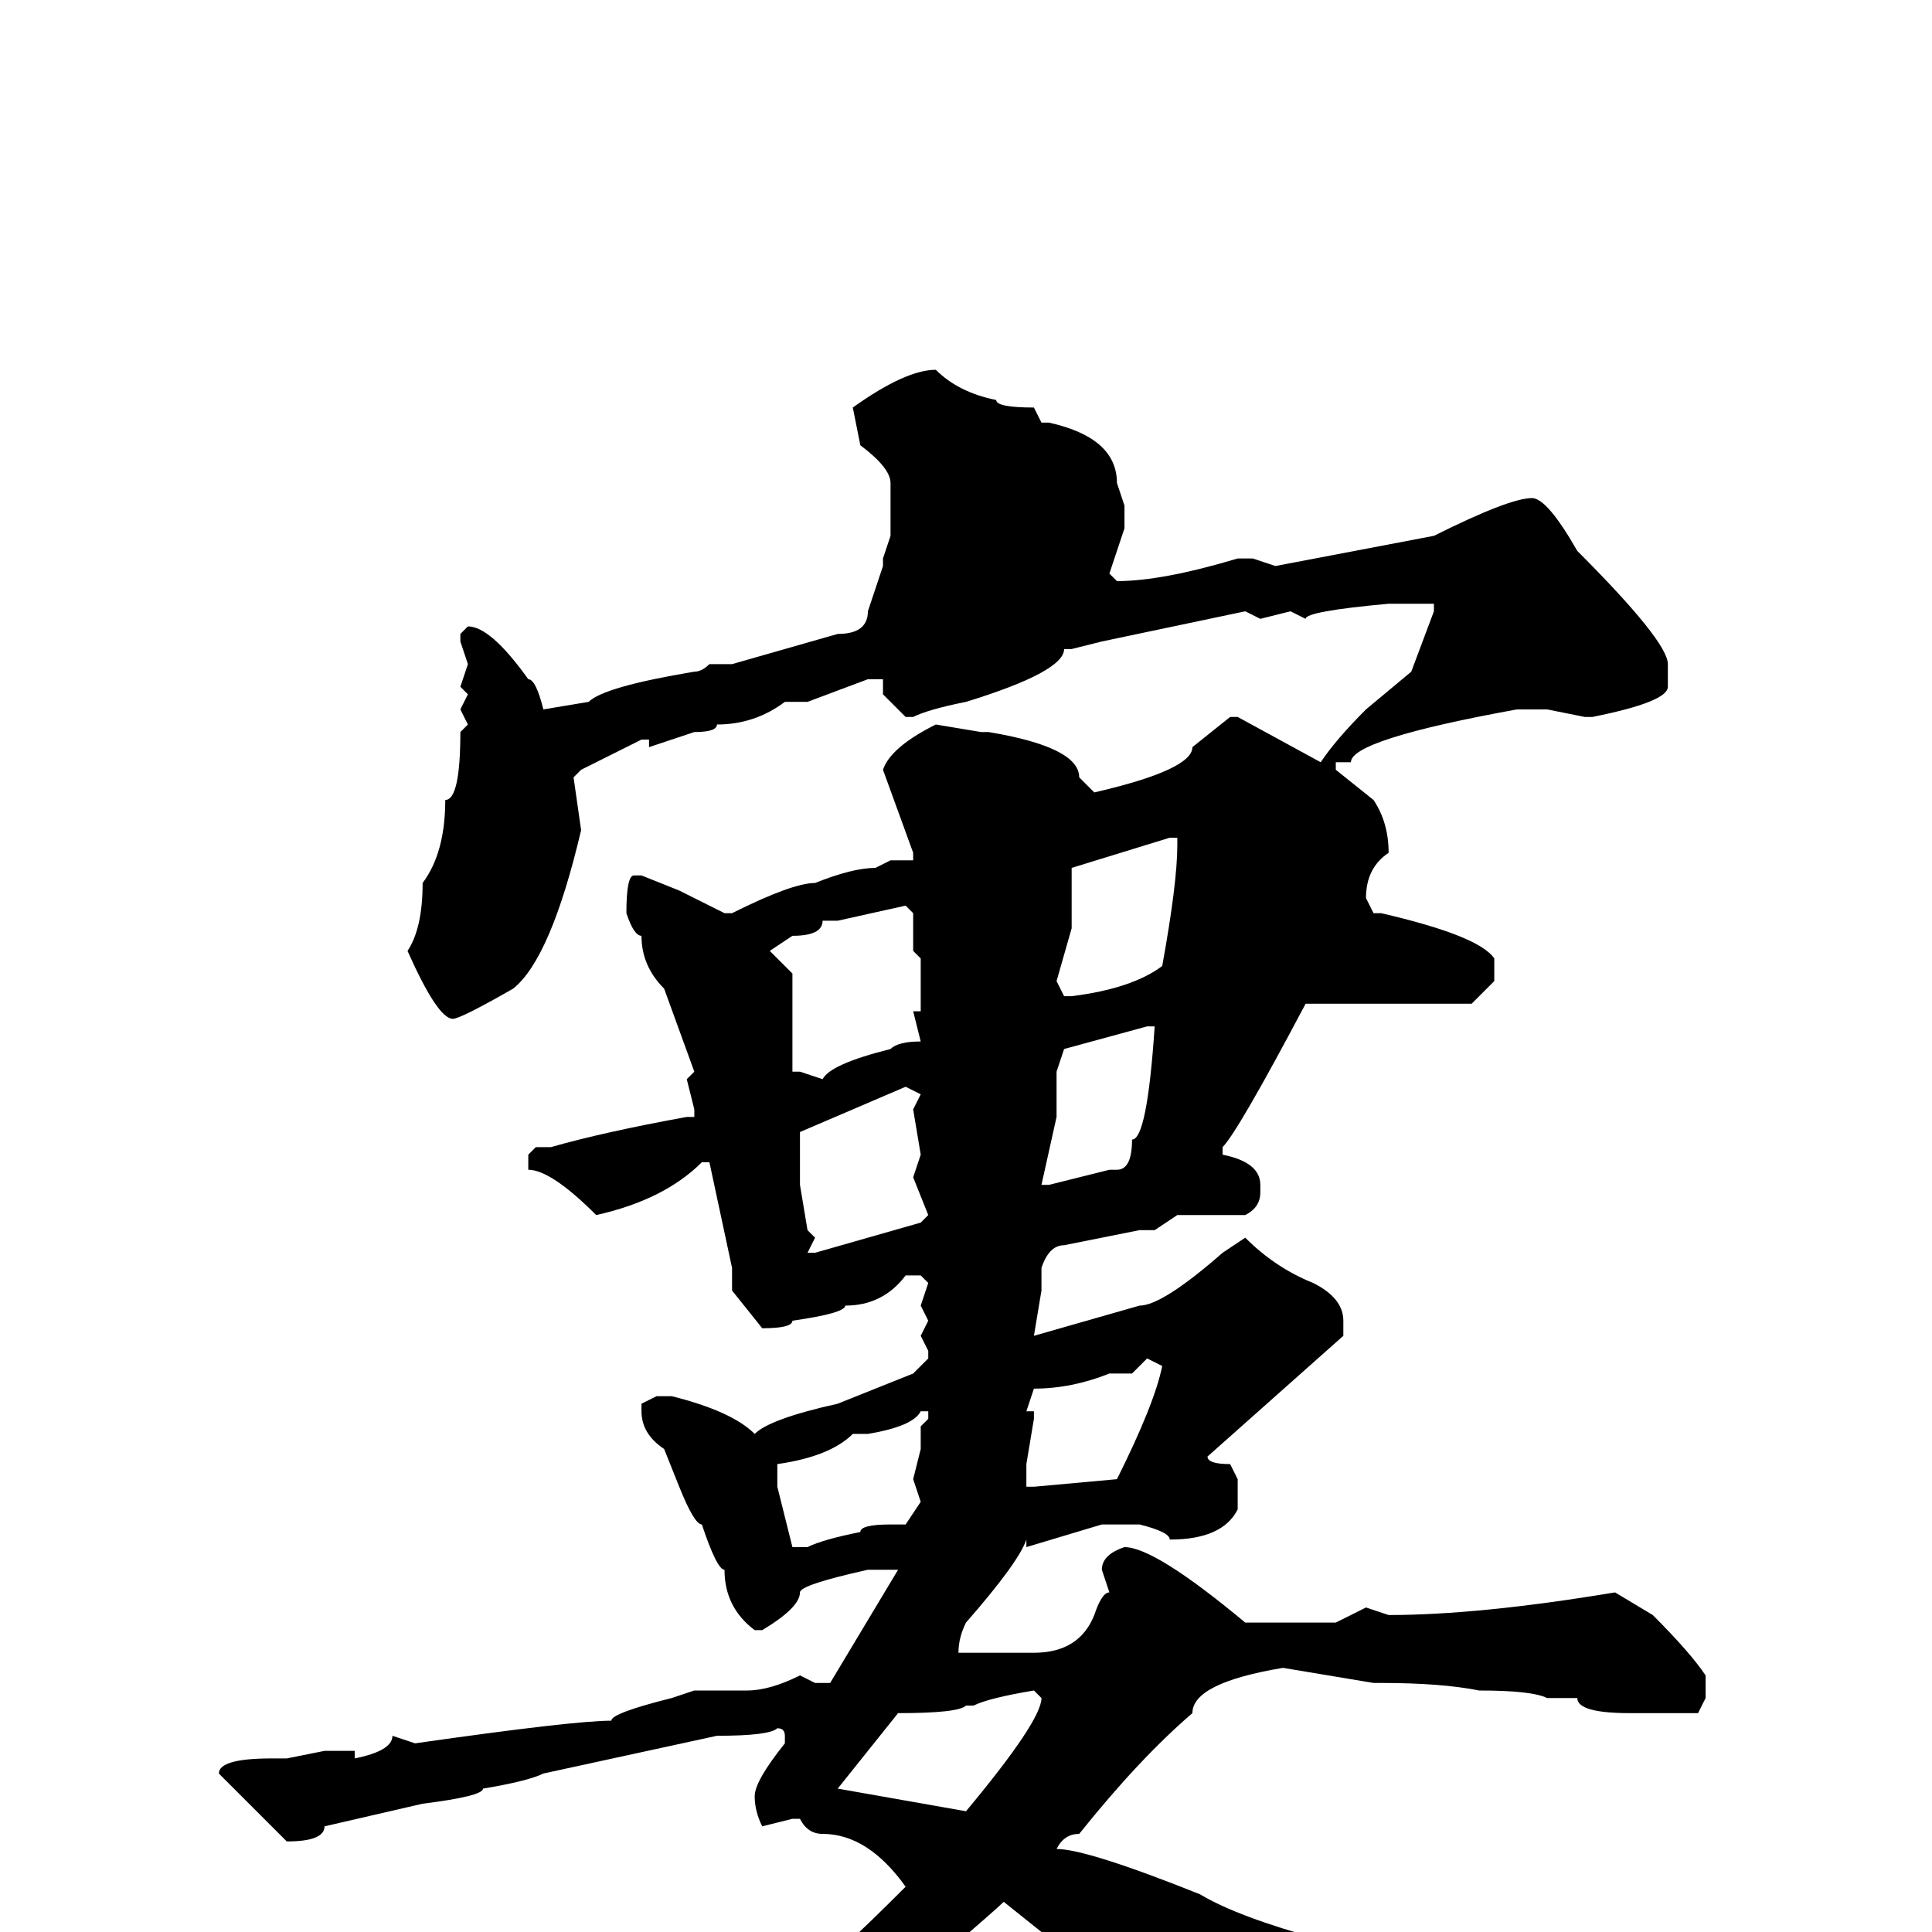 <svg xmlns="http://www.w3.org/2000/svg" viewBox="0 -256 256 256">
	<path fill="#000000" d="M124 -207Q127 -204 132 -203Q132 -202 137 -202L138 -200H139Q148 -198 148 -192L149 -189V-186L147 -180L148 -179Q154 -179 164 -182H166L169 -181L190 -185Q200 -190 203 -190Q205 -190 209 -183Q221 -171 221 -168V-165Q221 -163 211 -161H210L205 -162H201Q179 -158 179 -155H177V-154L182 -150Q184 -147 184 -143Q181 -141 181 -137L182 -135H183Q196 -132 198 -129V-126L195 -123H191H189H186H182H181H174H173Q164 -106 162 -104V-103Q167 -102 167 -99V-98Q167 -96 165 -95H161H156L153 -93H151L141 -91Q139 -91 138 -88V-85L137 -79L151 -83Q154 -83 162 -90L165 -92Q169 -88 174 -86Q178 -84 178 -81V-79L160 -63Q160 -62 163 -62L164 -60V-56Q162 -52 155 -52Q155 -53 151 -54H148H146L136 -51V-52Q135 -49 128 -41Q127 -39 127 -37V-36V-37H128V-36V-37H131H136H137Q143 -37 145 -42Q146 -45 147 -45L146 -48Q146 -50 149 -51Q153 -51 165 -41H172H177L181 -43L184 -42Q196 -42 214 -45L219 -42Q224 -37 226 -34V-31L225 -29H218H216Q209 -29 209 -31H205Q203 -32 196 -32Q191 -33 183 -33H182L170 -35Q158 -33 158 -29Q151 -23 143 -13Q141 -13 140 -11Q144 -11 159 -5Q164 -2 175 1Q175 2 182 4Q182 5 187 7Q191 7 196 15V20Q191 25 185 25H184Q183 25 173 19Q161 12 153 9Q146 4 142 2Q142 1 138 0L133 -4Q132 -3 125 3L110 12Q84 27 70 31H69L68 30Q72 27 83 22L94 16Q102 11 109 4Q110 4 120 -6Q115 -13 109 -13Q107 -13 106 -15H105L101 -14Q100 -16 100 -18Q100 -20 104 -25V-26Q104 -27 103 -27Q102 -26 95 -26L72 -21Q70 -20 64 -19Q64 -18 56 -17L43 -14Q43 -12 38 -12L31 -19L29 -21Q29 -23 36 -23H38L43 -24H47V-23Q52 -24 52 -26L55 -25Q76 -28 81 -28Q81 -29 89 -31L92 -32H94H96H99Q102 -32 106 -34L108 -33H110L119 -48H115Q106 -46 106 -45Q106 -43 101 -40H100Q96 -43 96 -48Q95 -48 93 -54Q92 -54 90 -59L88 -64Q85 -66 85 -69V-70L87 -71H89Q97 -69 100 -66Q102 -68 111 -70L121 -74L123 -76V-77L122 -79L123 -81L122 -83L123 -86L122 -87H120Q117 -83 112 -83Q112 -82 105 -81Q105 -80 101 -80L97 -85V-86V-88L94 -102H93Q88 -97 79 -95Q73 -101 70 -101V-103L71 -104H73Q80 -106 91 -108H92V-109L91 -113L92 -114L88 -125Q85 -128 85 -132Q84 -132 83 -135Q83 -140 84 -140H85L90 -138L96 -135H97Q105 -139 108 -139Q113 -141 116 -141L118 -142H121V-143L117 -154Q118 -157 124 -160L130 -159H131Q143 -157 143 -153L145 -151Q158 -154 158 -157L163 -161H164L175 -155Q177 -158 181 -162L187 -167L190 -175V-176H185H184Q173 -175 173 -174L171 -175L167 -174L165 -175L146 -171L142 -170H141Q141 -167 128 -163Q123 -162 121 -161H120L117 -164V-165V-166H115L107 -163H106H104Q100 -160 95 -160Q95 -159 92 -159L86 -157V-158H85L77 -154L76 -153L77 -146Q73 -129 68 -125Q61 -121 60 -121Q58 -121 54 -130Q56 -133 56 -139Q59 -143 59 -150Q61 -150 61 -159L62 -160L61 -162L62 -164L61 -165L62 -168L61 -171V-172L62 -173Q65 -173 70 -166Q71 -166 72 -162L78 -163Q80 -165 92 -167Q93 -167 94 -168H97L111 -172Q115 -172 115 -175L117 -181V-182L118 -185V-192Q118 -194 114 -197L113 -202Q120 -207 124 -207ZM142 -141V-134V-133L140 -126L141 -124H142Q150 -125 154 -128Q156 -139 156 -144V-145H155L142 -141ZM111 -134H110H109Q109 -132 105 -132L102 -130L105 -127V-114H106V-113V-114L109 -113Q110 -115 118 -117Q119 -118 122 -118L121 -122H122V-124V-129L121 -130V-135L120 -136ZM140 -114V-108L138 -99H139L147 -101H148Q150 -101 150 -105Q152 -105 153 -120H152L141 -117ZM106 -106V-104V-103V-99L107 -93L108 -92L107 -90H108L122 -94L123 -95L121 -100L122 -103L121 -109L122 -111L120 -112ZM150 -74H147Q142 -72 137 -72L136 -69H137V-68L136 -62V-59H137L148 -60Q153 -70 154 -75L152 -76ZM115 -66H113Q110 -63 103 -62V-59L105 -51H106H107Q109 -52 114 -53Q114 -54 118 -54H120L122 -57L121 -60L122 -64V-67L123 -68V-69H122Q121 -67 115 -66ZM129 -30H128Q127 -29 119 -29L111 -19L128 -16Q138 -28 138 -31L137 -32Q131 -31 129 -30Z"/>
</svg>